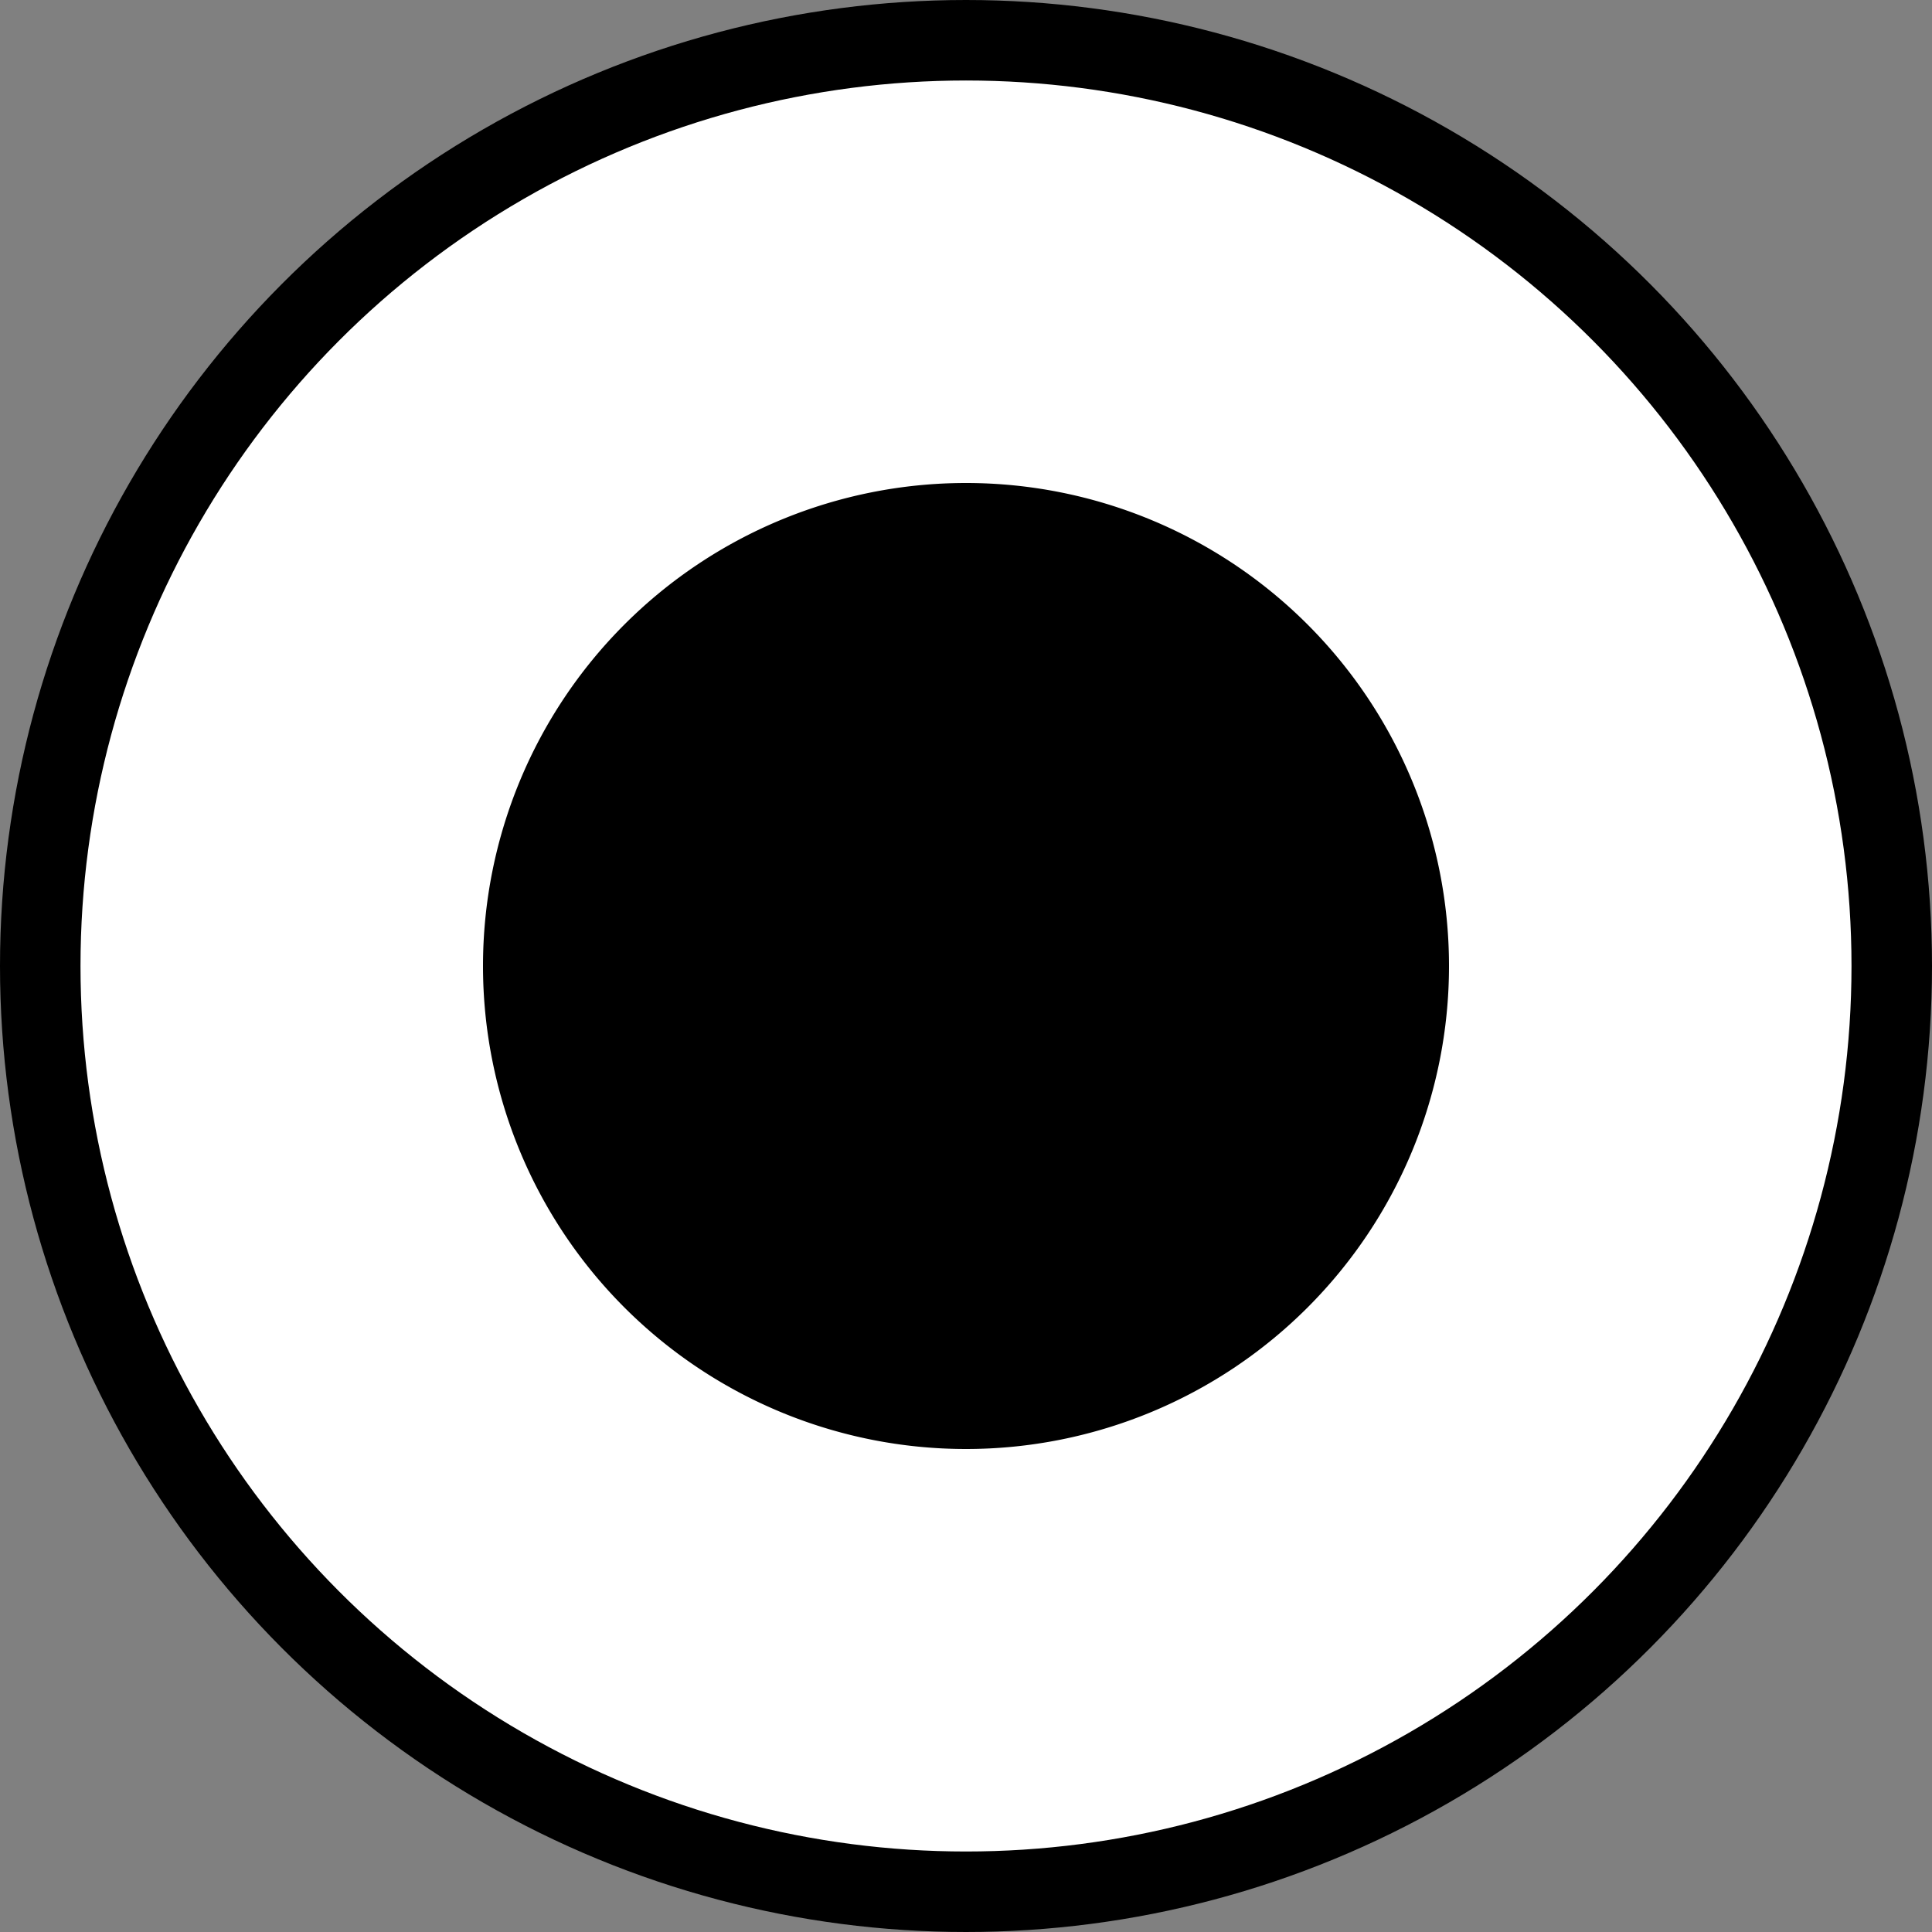 <svg class="ch-radio-icon-blank" focusable="false" viewBox="0 0 24 24" width="24" height="24">
  <rect x="0" y="0" width="24" height="24" fill="#808080" stroke="none"/>
  <g id="Page-1" stroke="currentColor" stroke-width="1" fill="none" fill-rule="evenodd">
      <g id="Artboard" transform="translate(-334, -191)" fill="#FFFFFF">
          <g id="Radio-Hero-Unselected" transform="translate(335, 192)">
              <g id="Radio-Button">
                  <circle id="Oval" cx="11" cy="11" r="11.5"></circle>
              </g>
          </g>
      </g>
  </g>
  <path class="circle-checked" d="m 18,12 a 6,6 0 0 1 -6,6 6,6 0 0 1 -6,-6 6,6 0 0 1 6,-6 6,6 0 0 1 6,6 z" fill="currentColor"/>
</svg>
